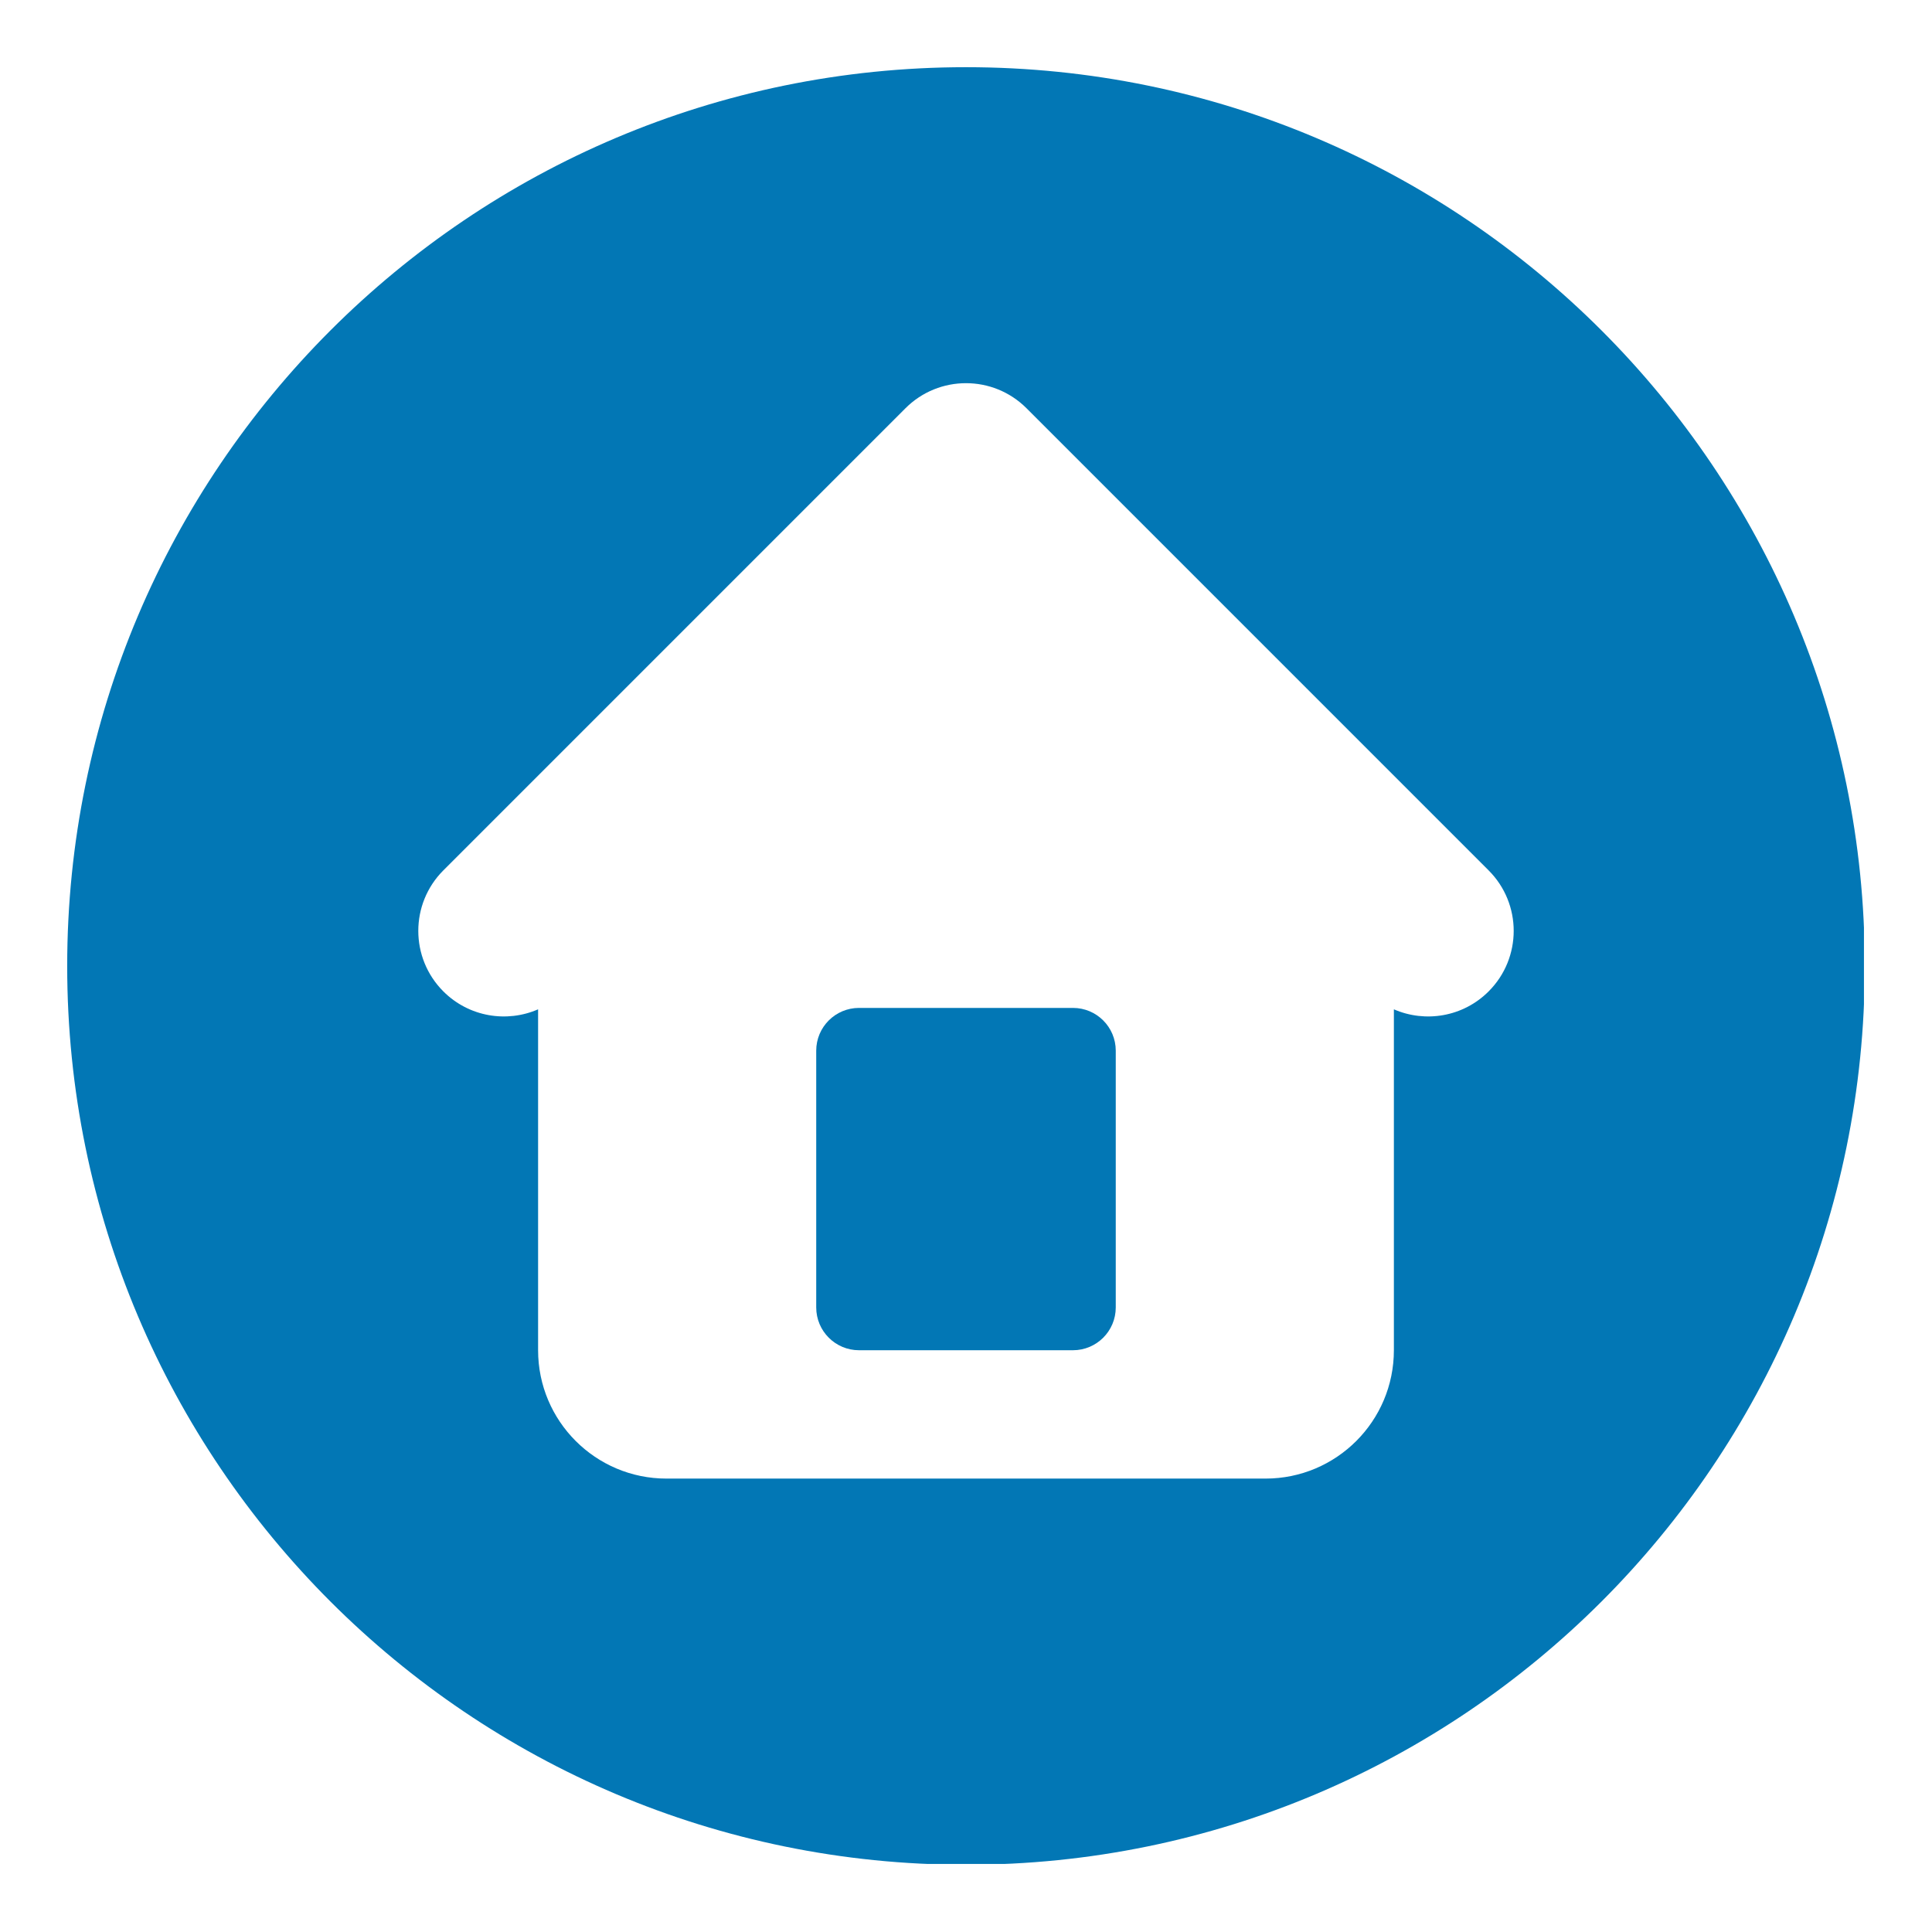 <svg xmlns="http://www.w3.org/2000/svg" xmlns:xlink="http://www.w3.org/1999/xlink" width="400" zoomAndPan="magnify" viewBox="0 0 300 300" height="400" preserveAspectRatio="xMidYMid meet" version="1.0"><defs><clipPath id="c420978892"><path d="M 10.434 10.434 L 289.434 10.434 L 289.434 289.434 L 10.434 289.434 Z M 10.434 10.434 " clip-rule="nonzero"/></clipPath></defs><g clip-path="url(#c420978892)"><path fill="#0277b5" d="M 150 10.434 C 72.918 10.434 10.434 72.918 10.434 150 C 10.434 227.078 72.918 289.562 150 289.562 C 227.078 289.562 289.562 227.078 289.562 150 C 289.562 72.918 227.078 10.434 150 10.434 Z M 231.152 153.945 C 227.176 157.922 221.305 158.848 216.441 156.727 L 216.441 209.66 C 216.441 220.672 207.516 229.594 196.508 229.594 L 103.488 229.594 C 92.48 229.594 83.555 220.668 83.555 209.66 L 83.555 156.727 C 78.695 158.848 72.824 157.922 68.844 153.945 C 63.656 148.754 63.656 140.34 68.844 135.152 L 140.602 63.391 C 145.793 58.203 154.207 58.203 159.395 63.391 L 231.152 135.152 C 236.344 140.34 236.344 148.754 231.152 153.945 Z M 231.152 153.945 " fill-opacity="1" fill-rule="nonzero"/></g><path fill="#0277b5" d="M 166.609 156.508 L 133.387 156.508 C 129.719 156.508 126.742 159.48 126.742 163.152 L 126.742 203.016 C 126.742 206.688 129.719 209.664 133.387 209.664 L 166.609 209.664 C 170.281 209.664 173.254 206.688 173.254 203.016 L 173.254 163.152 C 173.254 159.48 170.281 156.508 166.609 156.508 Z M 166.609 156.508 " fill-opacity="1" fill-rule="nonzero"/></svg>